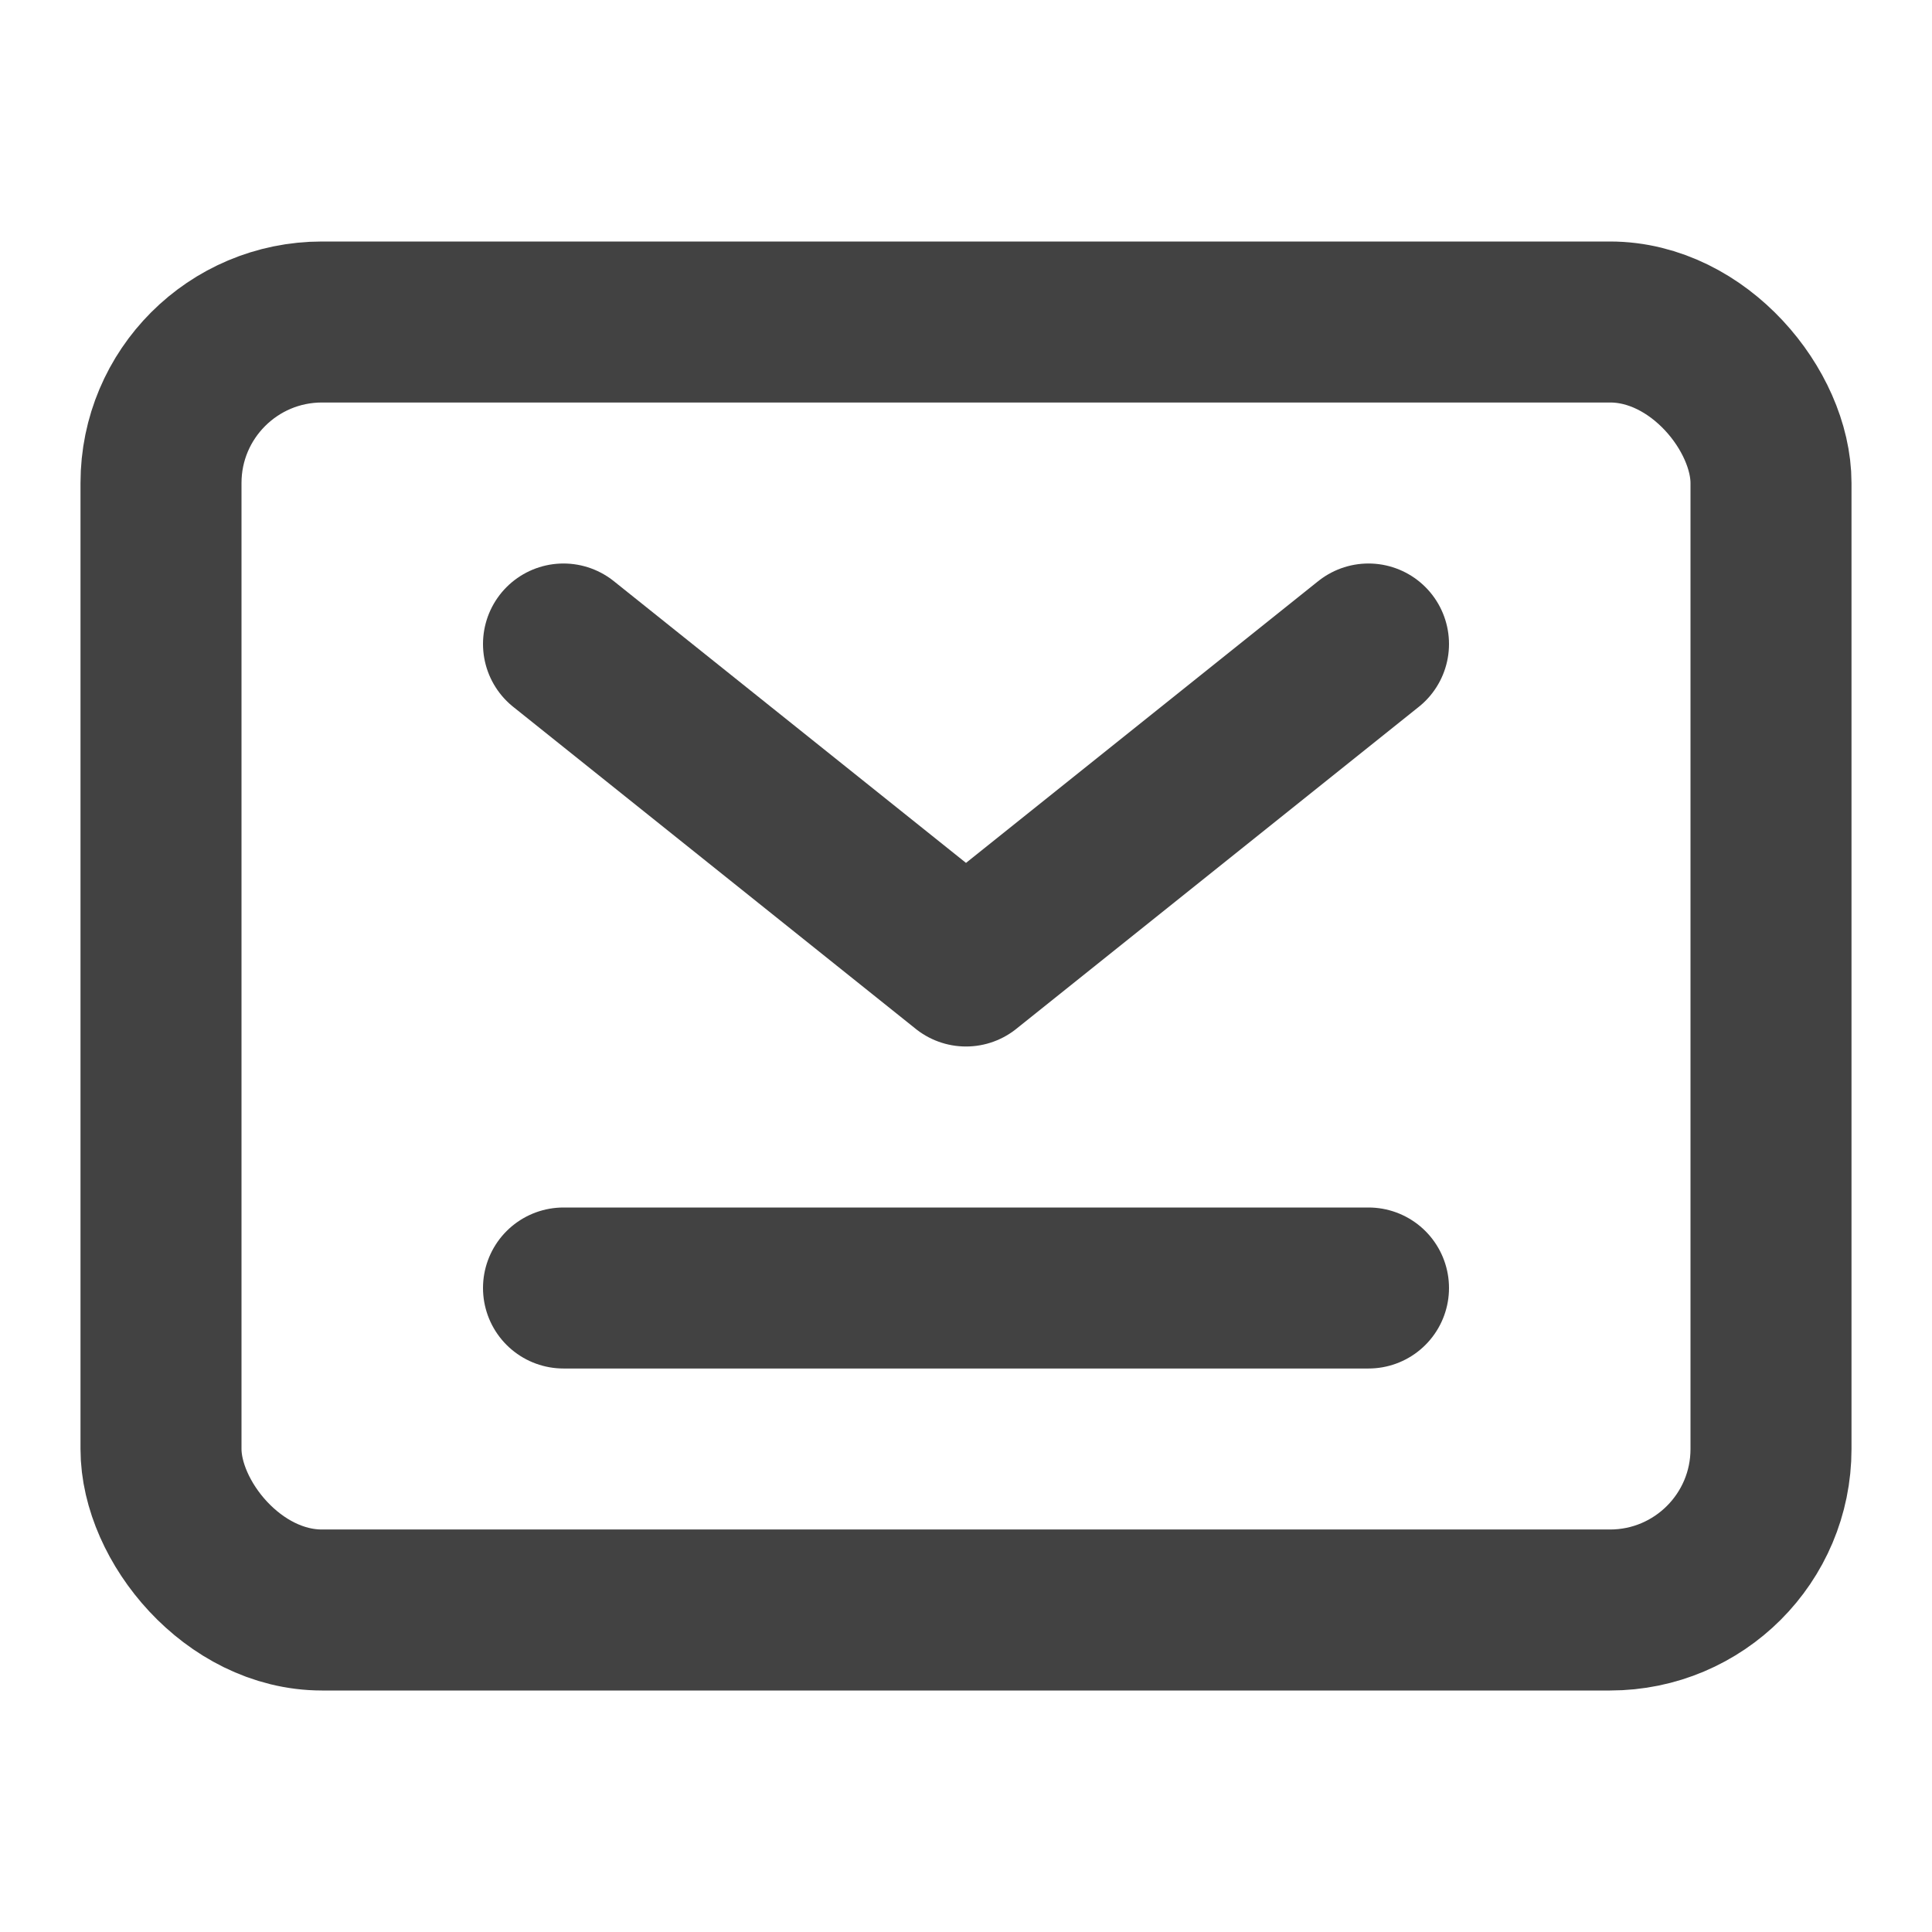 <svg width="24" height="24" viewBox="0 0 24 24" xmlns="http://www.w3.org/2000/svg">
  <rect x="2" y="4" width="20" height="16" rx="2" fill="none" stroke="#424242" stroke-width="2"/>
  <path d="M7 8L12 12L17 8" stroke="#424242" stroke-width="2" fill="none" stroke-linecap="round" stroke-linejoin="round"/>
  <line x1="7" y1="16" x2="17" y2="16" stroke="#424242" stroke-width="2" stroke-linecap="round"/>
</svg> 